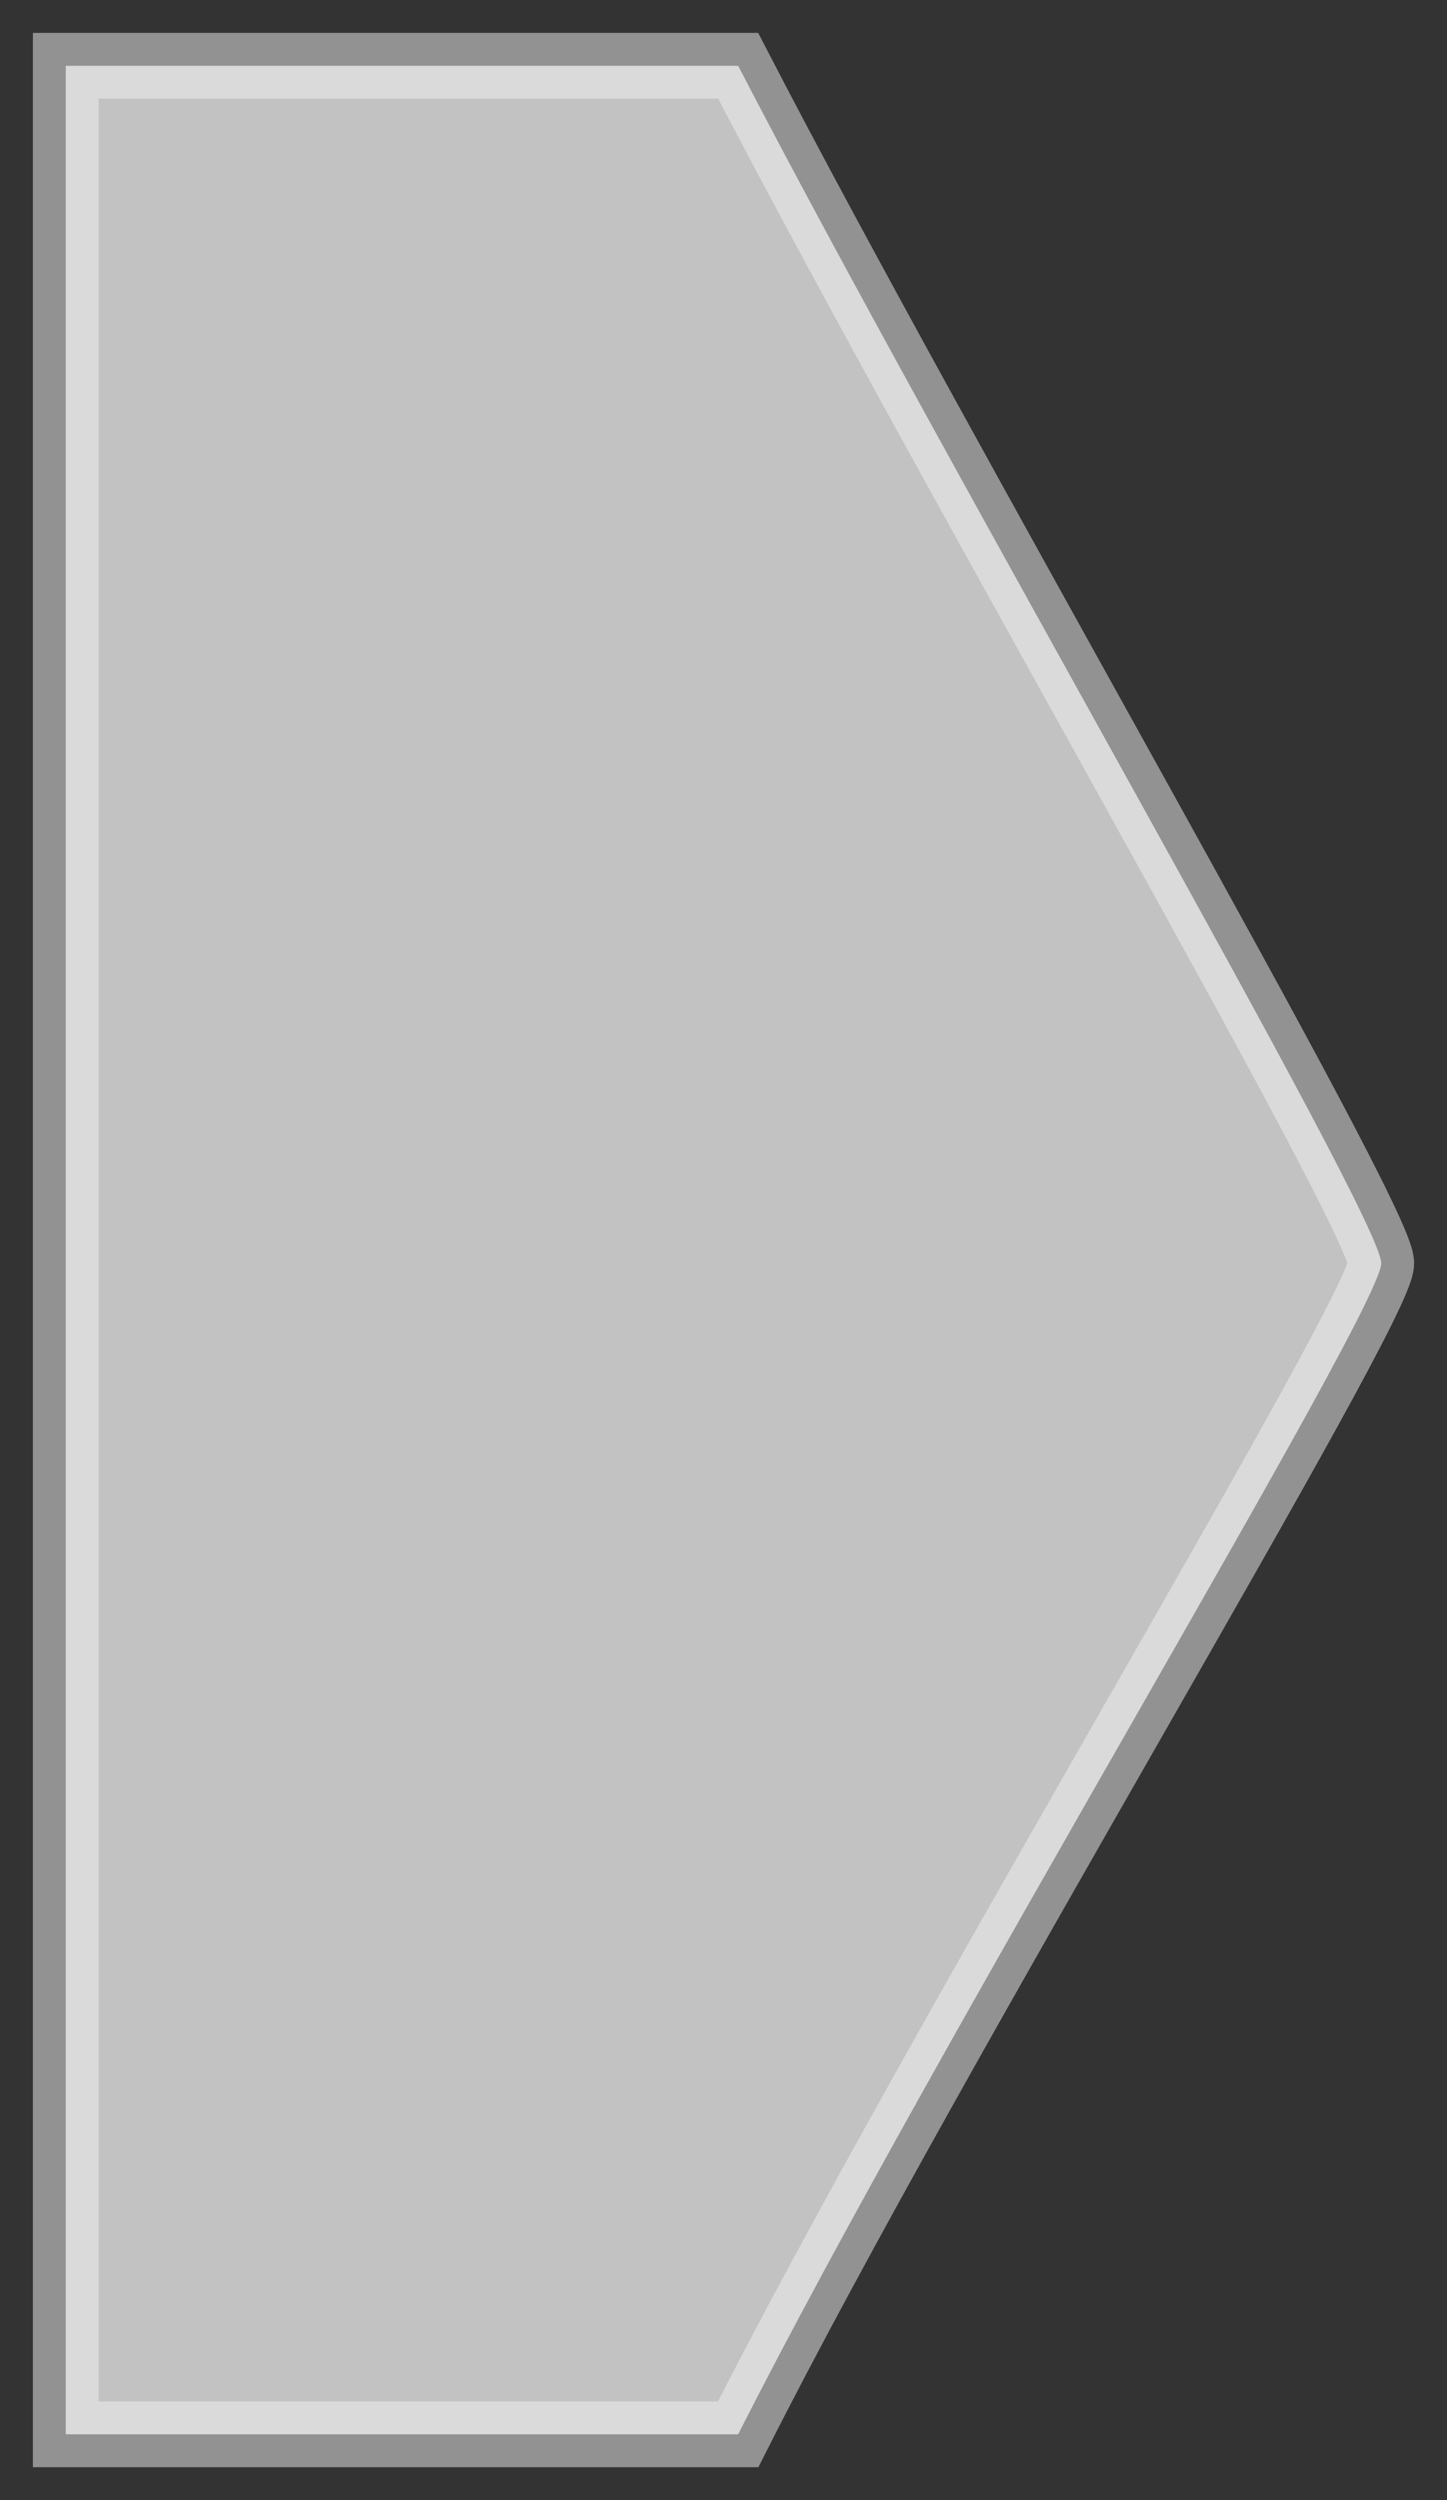 <?xml version="1.0" encoding="UTF-8" standalone="no"?>
<svg width="22px" height="38px" viewBox="0 0 22 38" version="1.1" xmlns="http://www.w3.org/2000/svg" xmlns:xlink="http://www.w3.org/1999/xlink" xmlns:sketch="http://www.bohemiancoding.com/sketch/ns">
    <rect x="0" y="0" width="22" height="38" fill="#333333" stroke="none"/>
    <!-- Generator: Sketch 3.5.1 (25234) - http://www.bohemiancoding.com/sketch -->
    <title>Rectangle 335</title>
    <desc>Created with Sketch.</desc>
    <defs>
        <linearGradient x1="0.036%" y1="50%" x2="0.036%" y2="50%" id="linearGradient-1">
            <stop stop-color="#FFFFFF" stop-opacity="0" offset="0%"></stop>
            <stop stop-color="#E5E5E5" offset="100%"></stop>
        </linearGradient>
    </defs>
    <g id="Parent" stroke="none" stroke-width="1" fill="none" fill-rule="evenodd" sketch:type="MSPage">
        <g id="P11.2---Student_Homepage" sketch:type="MSArtboardGroup" transform="translate(-404, -92)" stroke="url(#linearGradient-1)" fill-opacity="0.7" fill="#FFFFFF">
            <g id="Breadcrumbs" sketch:type="MSLayerGroup" transform="translate(314, 92)">
                <path d="M91,1 L91,37 L101.223,37 C104.258,30.999 111,19.912 111,19.2 C111,18.488 104.341,7.024 101.223,1 L91,1 Z" id="Rectangle-335" sketch:type="MSShapeGroup"></path>
            </g>
        </g>
    </g>
</svg>